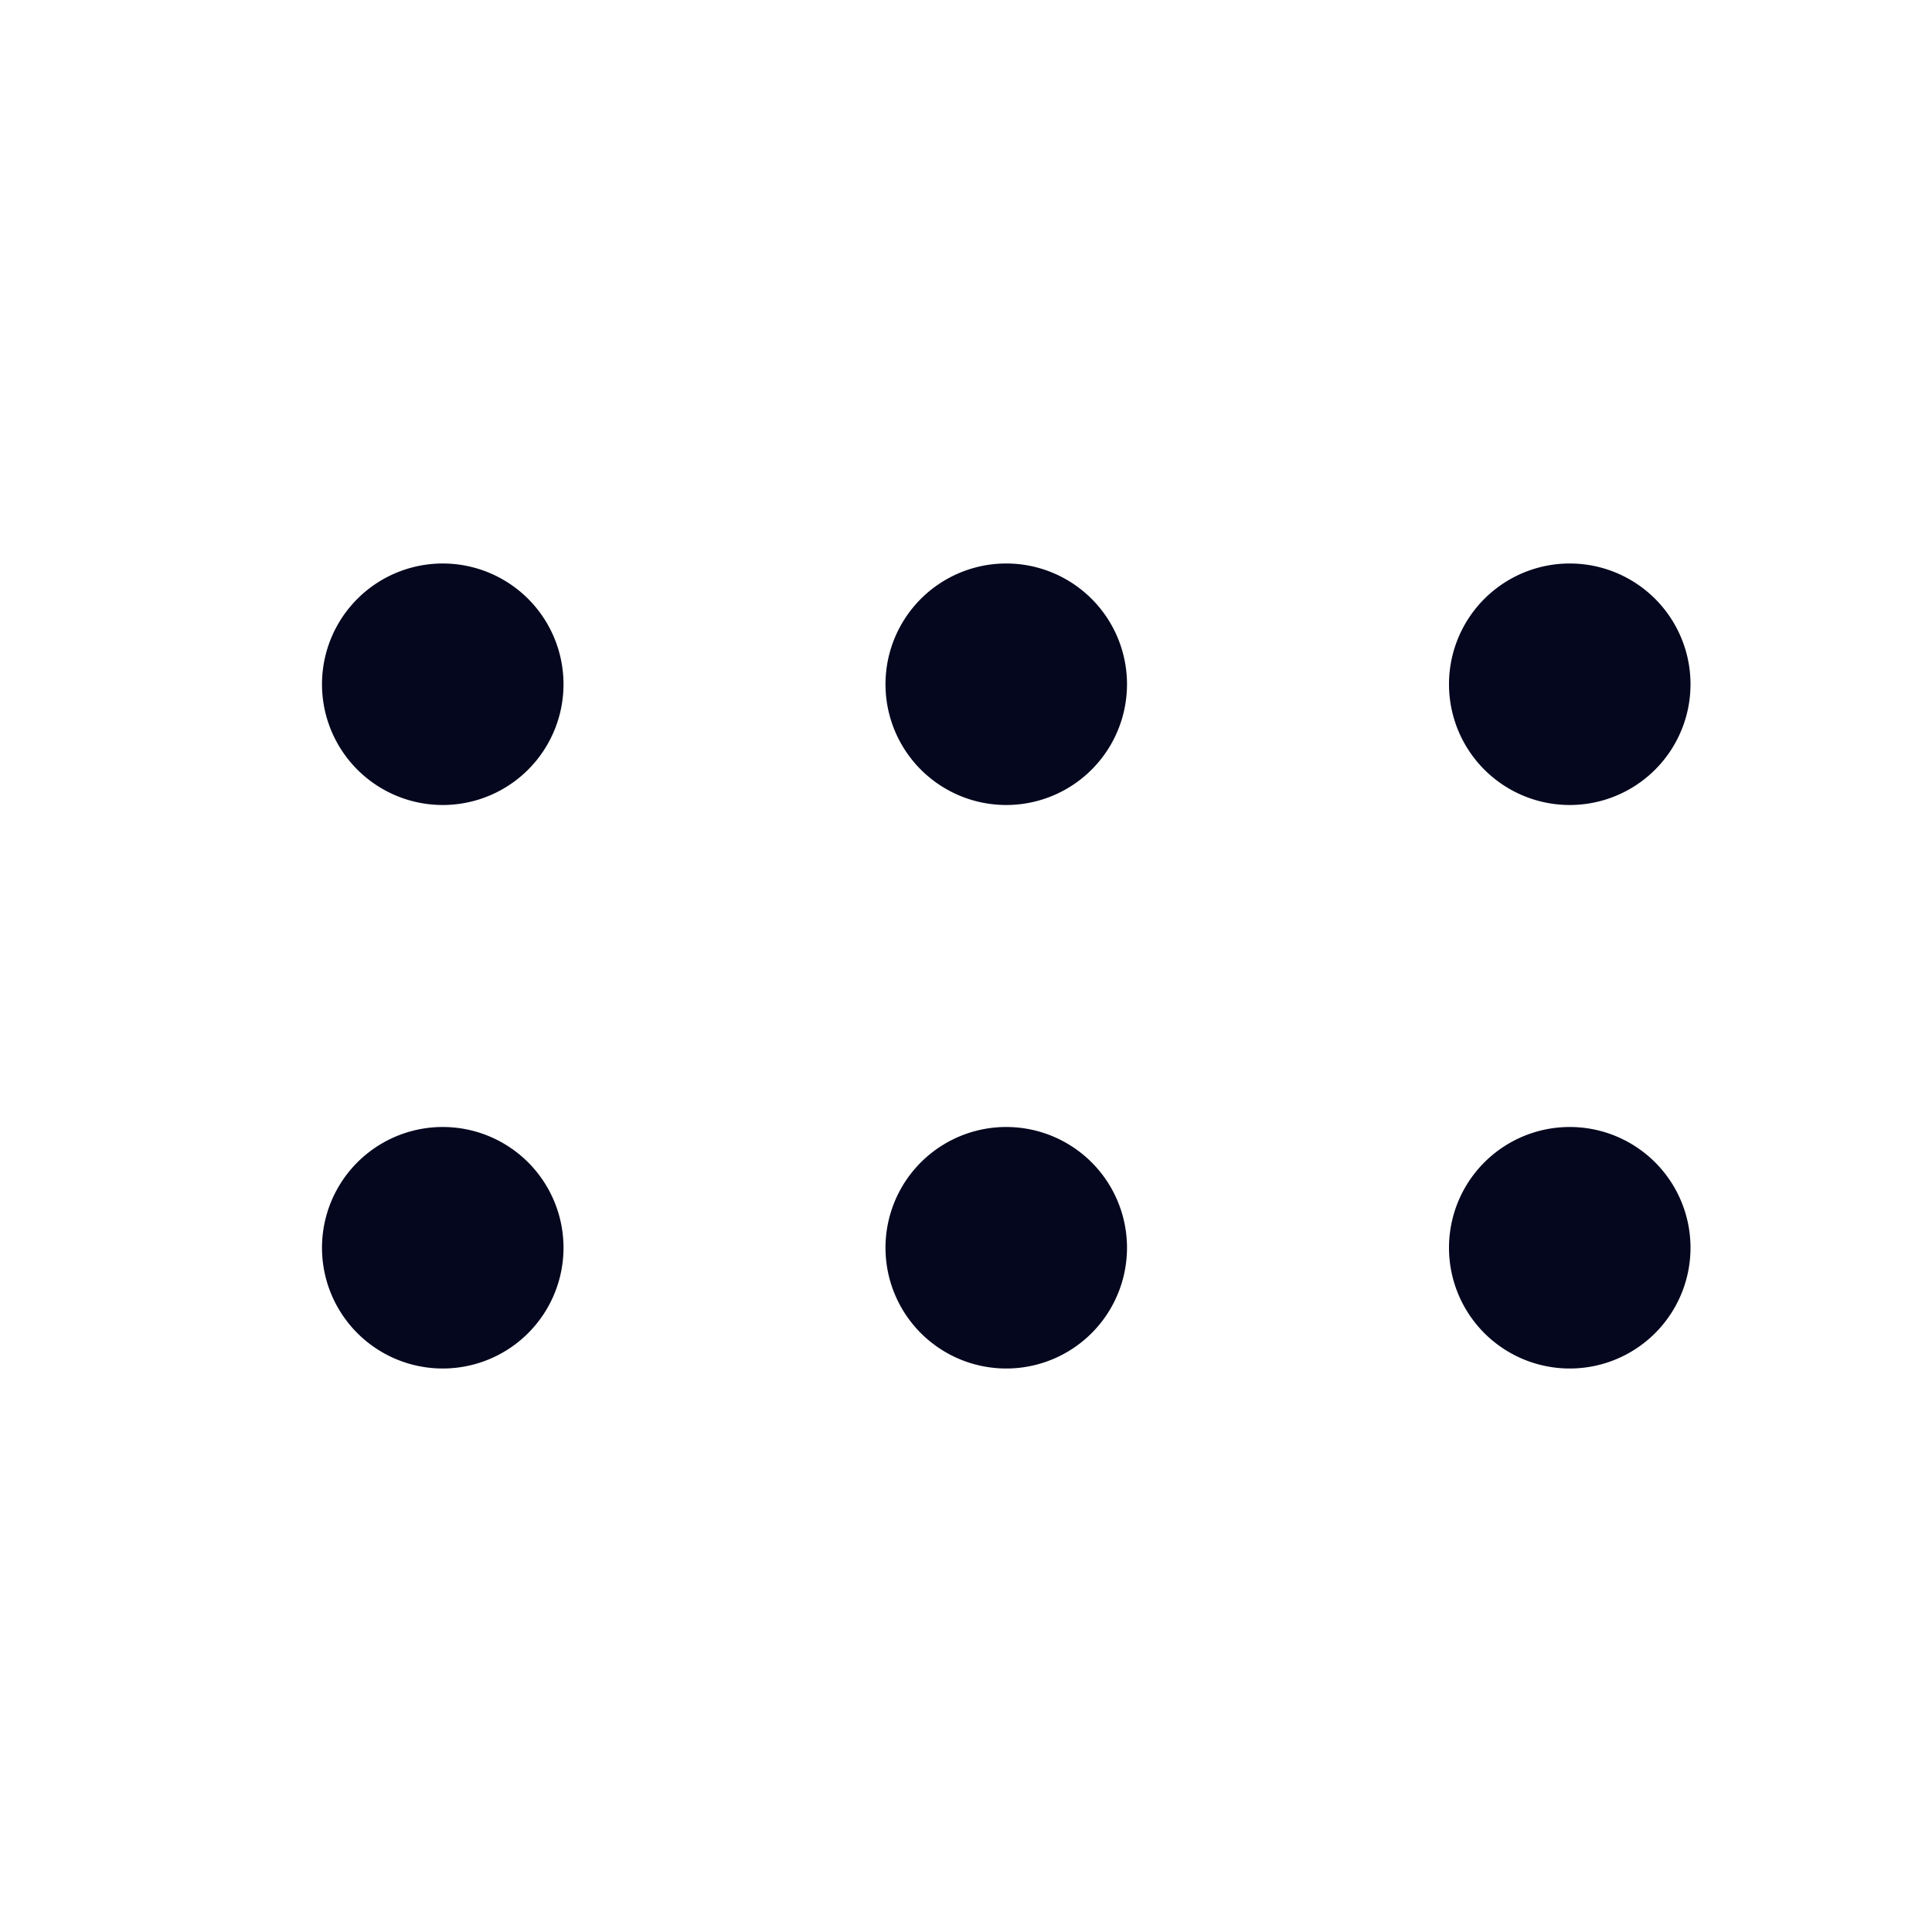 <svg xmlns="http://www.w3.org/2000/svg" width="24" height="24" fill="none"><path fill="#04071E" d="M7 15.5a1.5 1.5 0 1 1-3 0 1.5 1.5 0 0 1 3 0m0-7a1.5 1.5 0 1 1-3 0 1.5 1.5 0 0 1 3 0m7 7a1.5 1.5 0 1 1-3 0 1.5 1.5 0 0 1 3 0m0-7a1.5 1.5 0 1 1-3 0 1.5 1.5 0 0 1 3 0m7 7a1.5 1.5 0 1 1-3 0 1.5 1.5 0 0 1 3 0m0-7a1.5 1.5 0 1 1-3 0 1.5 1.5 0 0 1 3 0"/></svg>